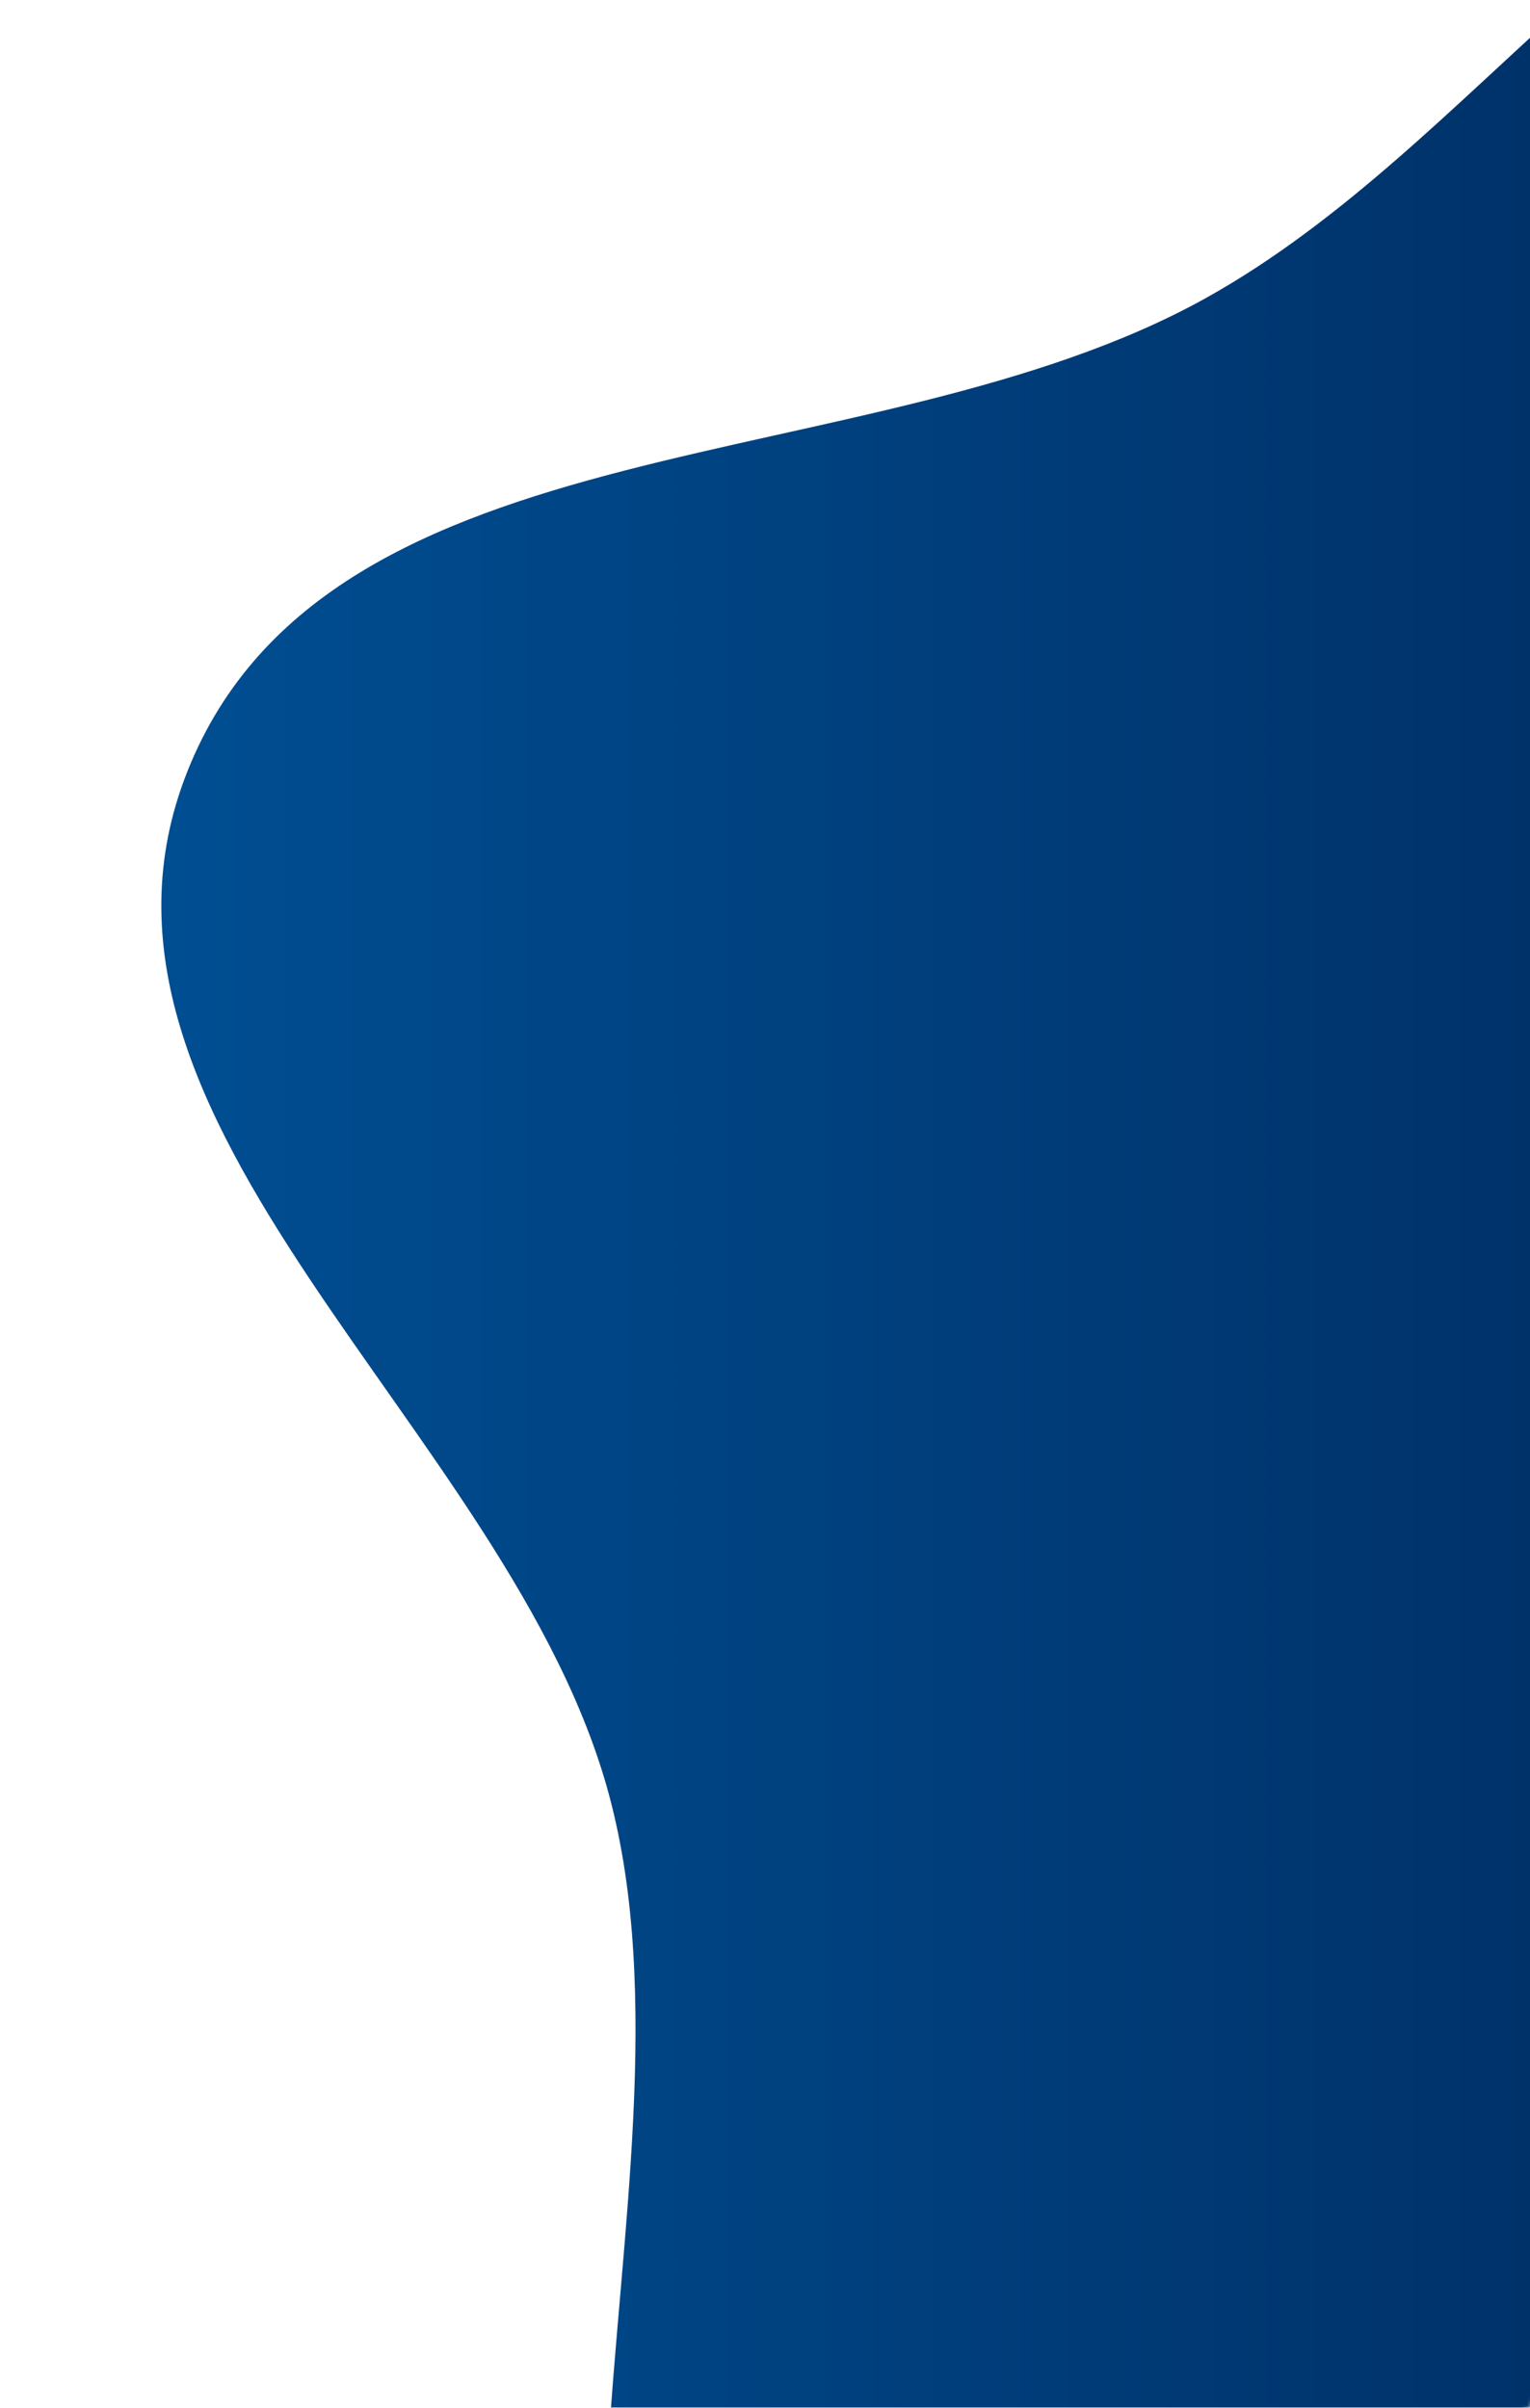 <svg width="286" height="450" fill="none" xmlns="http://www.w3.org/2000/svg"><mask id="a" maskUnits="userSpaceOnUse" x="0" y="0" width="286" height="450"><path d="M0 0h286v443a7 7 0 01-7 7H7a7 7 0 01-7-7V0z" fill="#C4C4C4"/></mask><g filter="url(#filter0_i)" mask="url(#a)"><mask id="b" maskUnits="userSpaceOnUse" x="-10" y="-69" width="296" height="672"><path transform="matrix(-1 0 0 1 286 -69)" fill="url(#paint0_linear)" d="M0 0h296v671.781H0z"/></mask><g mask="url(#b)"><path fill-rule="evenodd" clip-rule="evenodd" d="M366.052-43.177c-58.282 8.3-91.175 68.244-142.651 96.888-62.678 34.877-163.738 21.655-190.353 88.411-26.19 65.692 60.442 123.064 78.808 191.374 19.997 74.377-31.497 180.651 32.617 223.061 65.107 43.067 145.978-35.704 221.579-54.916 52.287-13.288 107.451-10.725 152.685-40.196 46.993-30.617 76.028-78.459 104.097-127.106 35.859-62.151 98.432-124.131 81.053-193.792-17.343-69.52-99.559-97.986-162.367-132.143-54.925-29.87-113.61-60.391-175.468-51.581z" fill="url(#paint1_linear)"/></g></g><defs><linearGradient id="paint0_linear" x1="0" y1="335.891" x2="296" y2="335.891" gradientUnits="userSpaceOnUse"><stop stop-color="#000428"/><stop offset="1" stop-color="#004E92"/></linearGradient><linearGradient id="paint1_linear" x1="706.875" y1="262.266" x2="28.156" y2="262.266" gradientUnits="userSpaceOnUse"><stop stop-color="#000428"/><stop offset="1" stop-color="#004E92"/></linearGradient><filter id="filter0_i" x="28.156" y="-44.719" width="259.844" height="615.969" filterUnits="userSpaceOnUse" color-interpolation-filters="sRGB"><feFlood flood-opacity="0" result="BackgroundImageFix"/><feBlend in="SourceGraphic" in2="BackgroundImageFix" result="shape"/><feColorMatrix in="SourceAlpha" values="0 0 0 0 0 0 0 0 0 0 0 0 0 0 0 0 0 0 127 0" result="hardAlpha"/><feOffset dx="2" dy="2"/><feGaussianBlur stdDeviation="5.5"/><feComposite in2="hardAlpha" operator="arithmetic" k2="-1" k3="1"/><feColorMatrix values="0 0 0 0 0 0 0 0 0 0 0 0 0 0 0 0 0 0 0.09 0"/><feBlend in2="shape" result="effect1_innerShadow"/></filter></defs></svg>